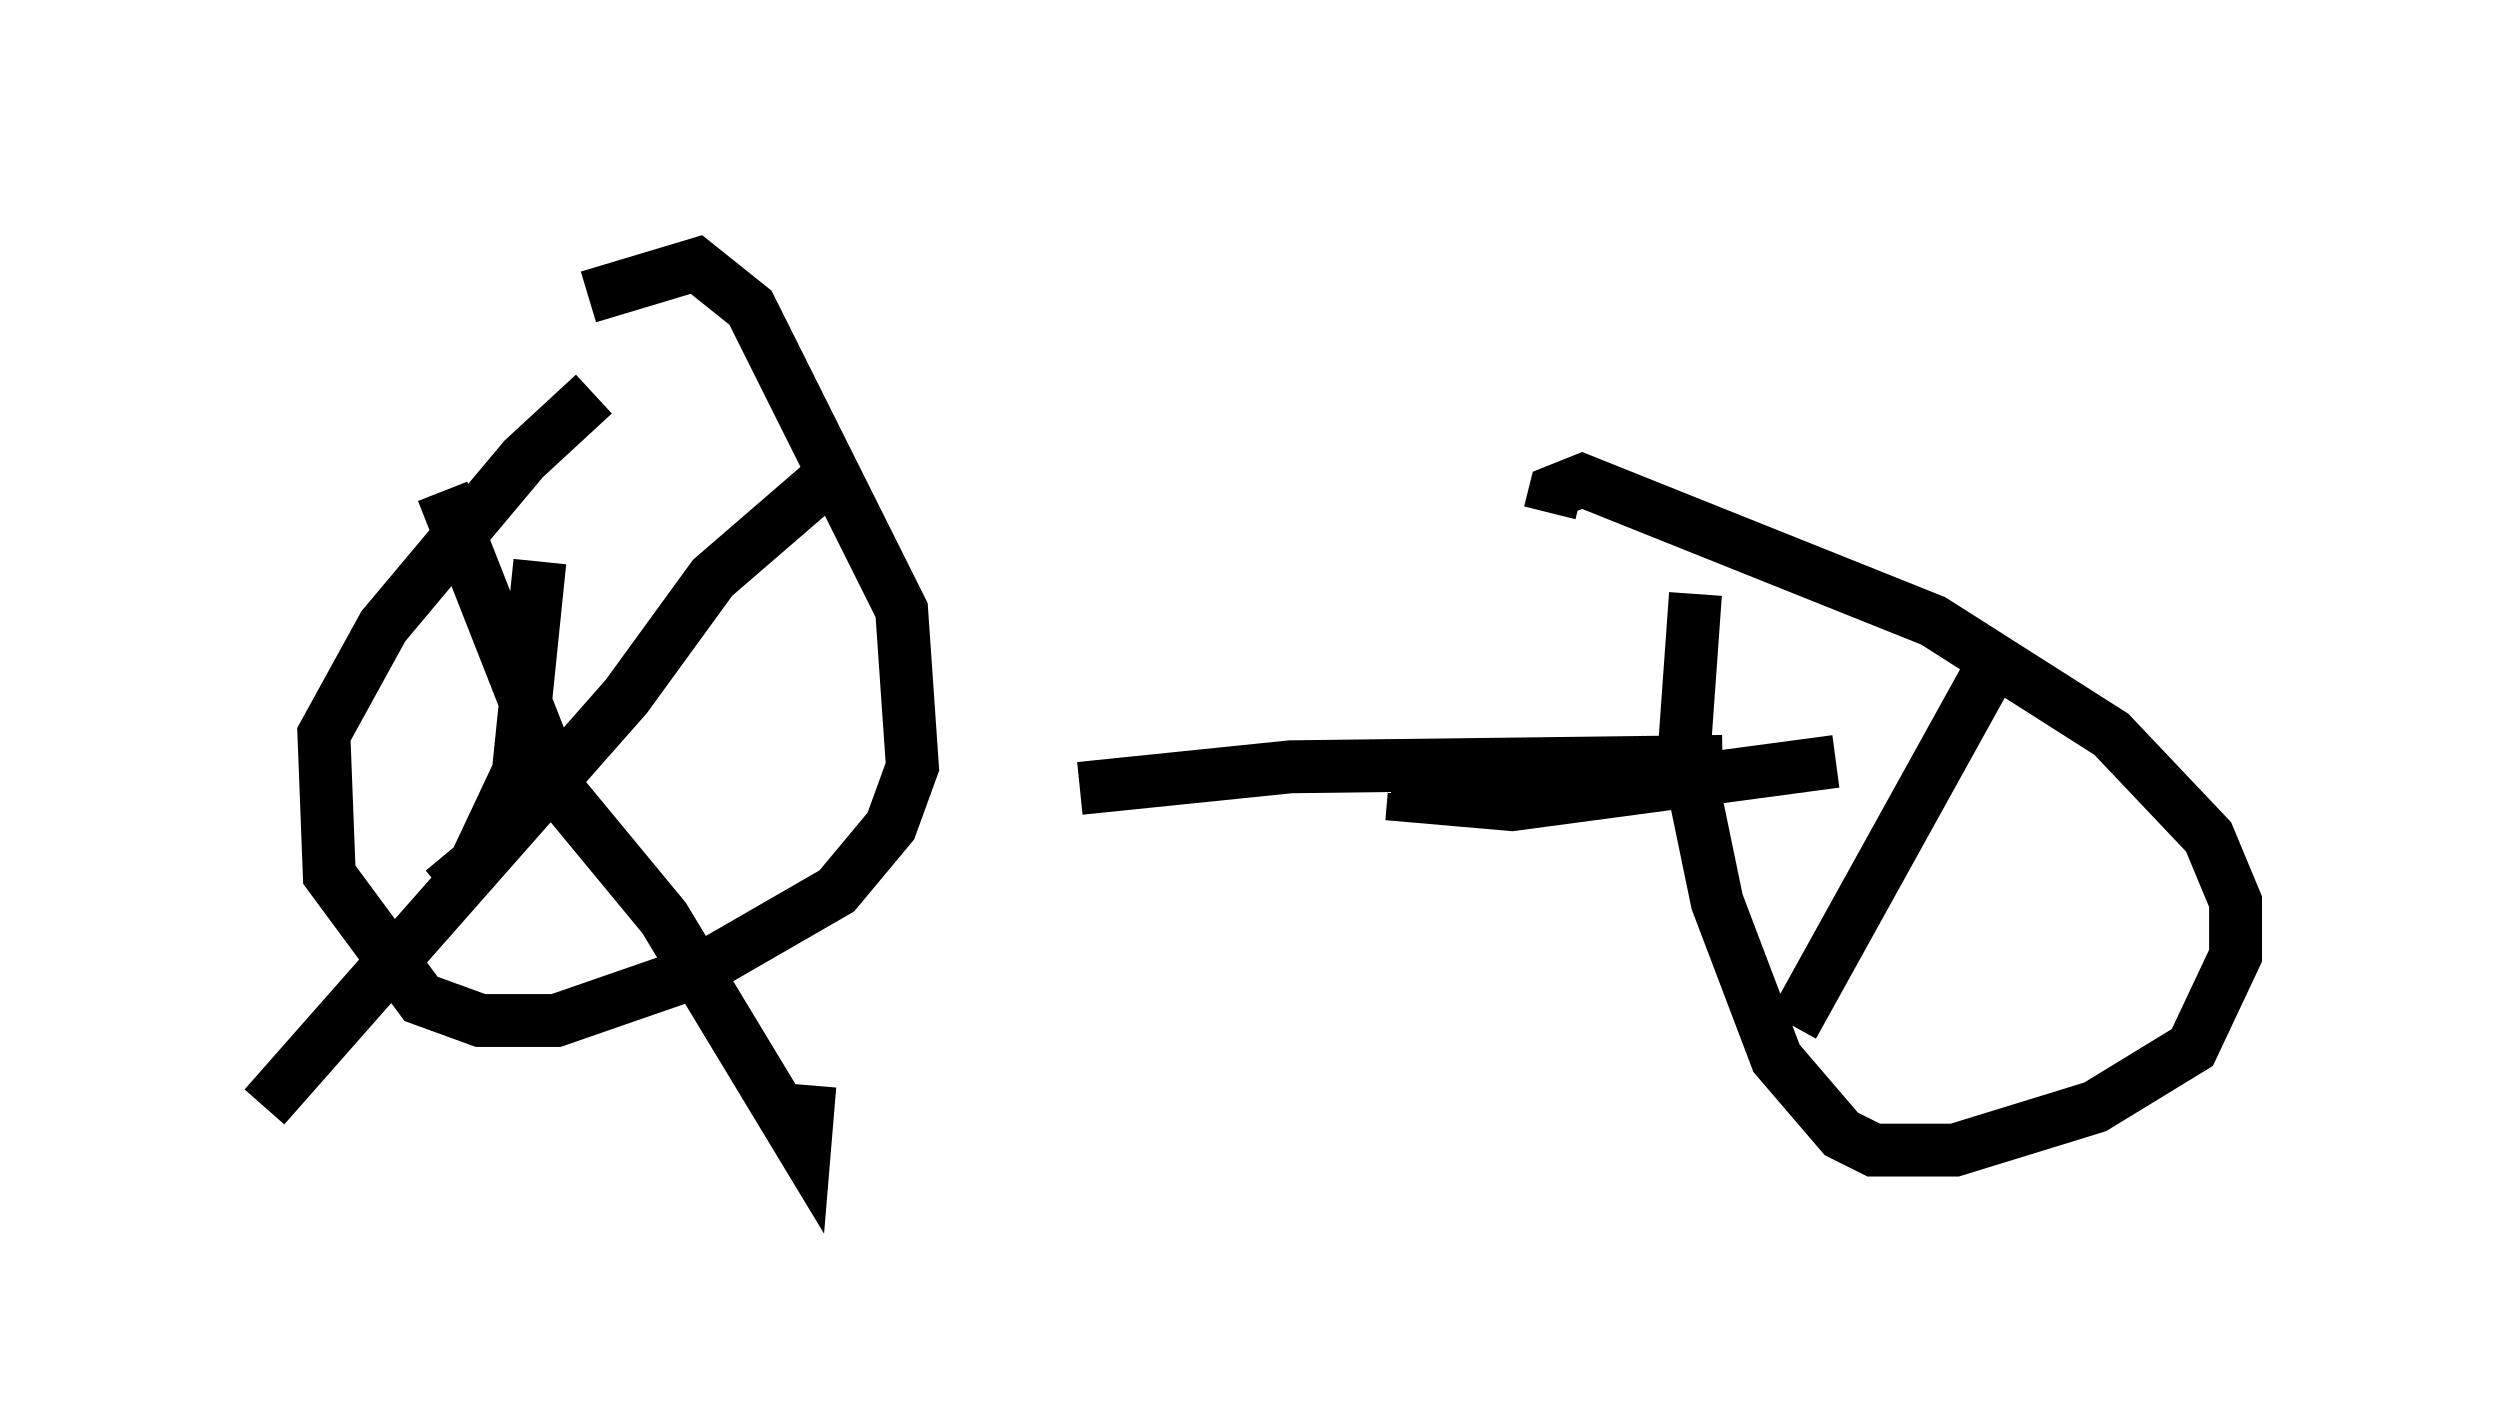 <?xml version="1.0" encoding="utf-8" ?>
<svg baseProfile="full" height="26.742" version="1.1" width="47.261" xmlns="http://www.w3.org/2000/svg" xmlns:ev="http://www.w3.org/2001/xml-events" xmlns:xlink="http://www.w3.org/1999/xlink"><defs /><rect fill="white" height="26.742" width="47.261" x="0" y="0" /><path d="M12.452, 6.94 m-1.225, 0.51 l-1.327, 1.225 -2.654, 3.165 l-1.123, 2.042 0.102, 2.654 l1.735, 2.348 1.123, 0.408 l1.429, 0.0 2.654, -0.919 l2.654, -1.531 1.021, -1.225 l0.408, -1.123 -0.204, -2.96 l-2.858, -5.717 -1.021, -0.817 l-2.042, 0.613 m4.594, 3.369 l-2.246, 1.94 -1.633, 2.246 l-6.84, 7.758 m3.369, -11.638 l2.246, 5.717 1.94, 2.348 l2.654, 4.39 0.102, -1.225 m-6.942, -3.675 l0.613, -0.51 0.817, -1.735 l0.408, -3.981 m16.027, 4.39 l2.348, 0.204 6.125, -0.817 m-2.144, 0.0 l-8.167, 0.102 -3.981, 0.408 m11.638, -3.675 l-0.204, 2.858 0.613, 2.96 l1.123, 2.96 1.225, 1.429 l0.613, 0.306 1.531, 0.0 l2.654, -0.817 1.838, -1.123 l0.817, -1.735 0.0, -1.021 l-0.51, -1.225 -1.838, -1.94 l-3.369, -2.144 -6.635, -2.654 l-0.51, 0.204 -0.102, 0.408 m4.594, 9.698 l3.675, -6.635 " fill="none" stroke="black" stroke-width="1" /></svg>
